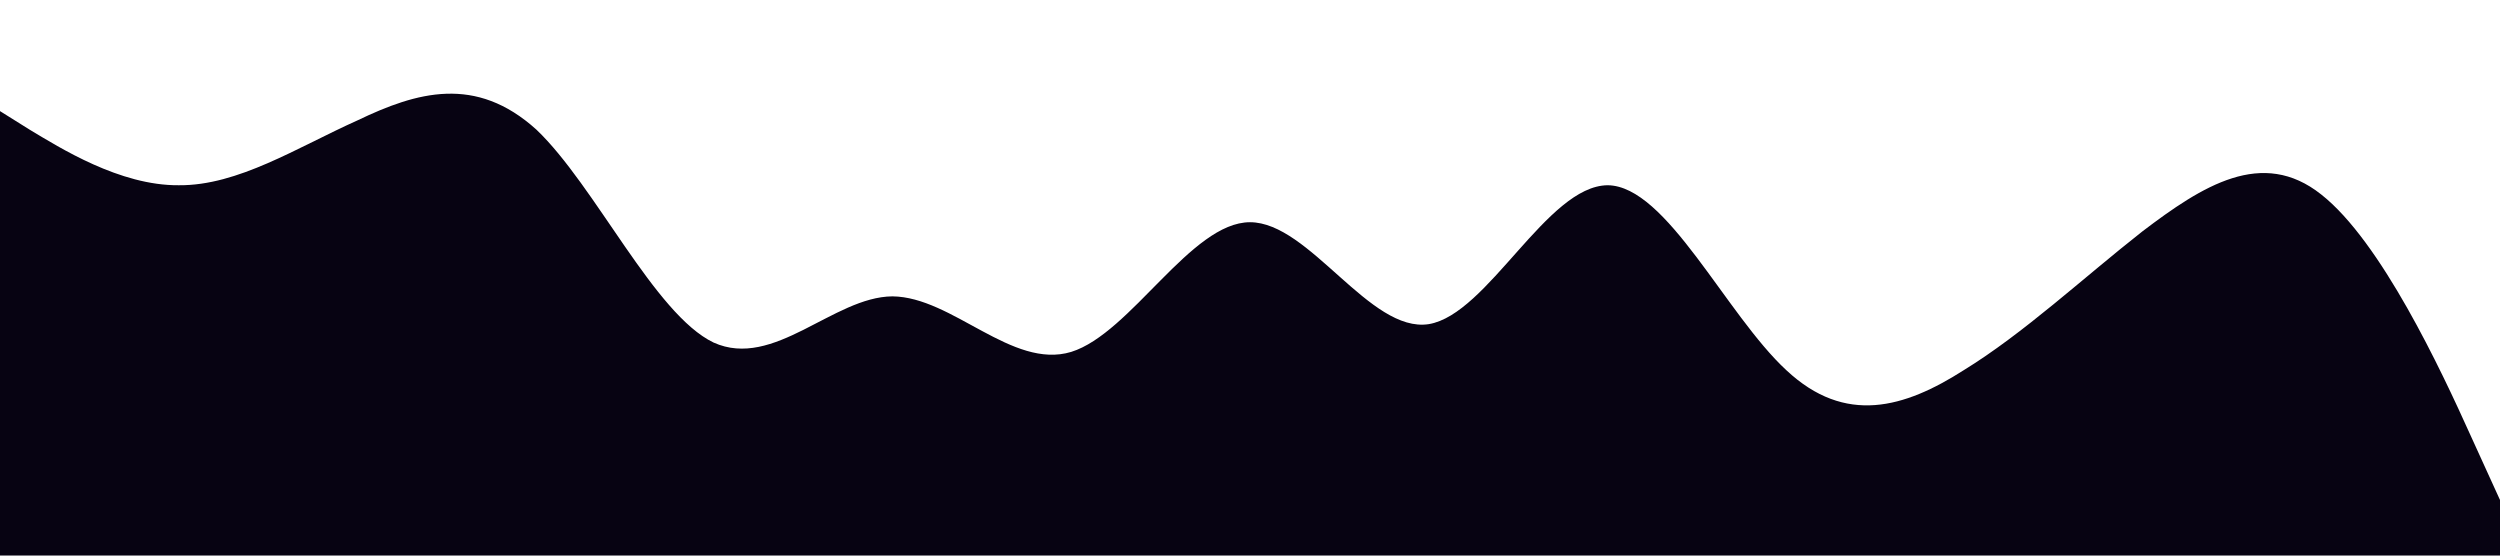 <svg xmlns="http://www.w3.org/2000/svg" viewBox="0 0 1440 320"><path fill="#070312" fill-opacity="1" d="M0,64L17.1,74.7C34.3,85,69,107,103,106.7C137.1,107,171,85,206,69.3C240,53,274,43,309,74.7C342.9,107,377,181,411,197.3C445.7,213,480,171,514,170.7C548.6,171,583,213,617,202.7C651.4,192,686,128,720,128C754.3,128,789,192,823,186.7C857.1,181,891,107,926,106.7C960,107,994,181,1029,213.3C1062.9,245,1097,235,1131,213.3C1165.7,192,1200,160,1234,133.3C1268.6,107,1303,85,1337,112C1371.4,139,1406,213,1423,250.7L1440,288L1440,320L1422.9,320C1405.7,320,1371,320,1337,320C1302.9,320,1269,320,1234,320C1200,320,1166,320,1131,320C1097.1,320,1063,320,1029,320C994.3,320,960,320,926,320C891.4,320,857,320,823,320C788.6,320,754,320,720,320C685.7,320,651,320,617,320C582.9,320,549,320,514,320C480,320,446,320,411,320C377.1,320,343,320,309,320C274.3,320,240,320,206,320C171.4,320,137,320,103,320C68.6,320,34,320,17,320L0,320Z"></path></svg>
